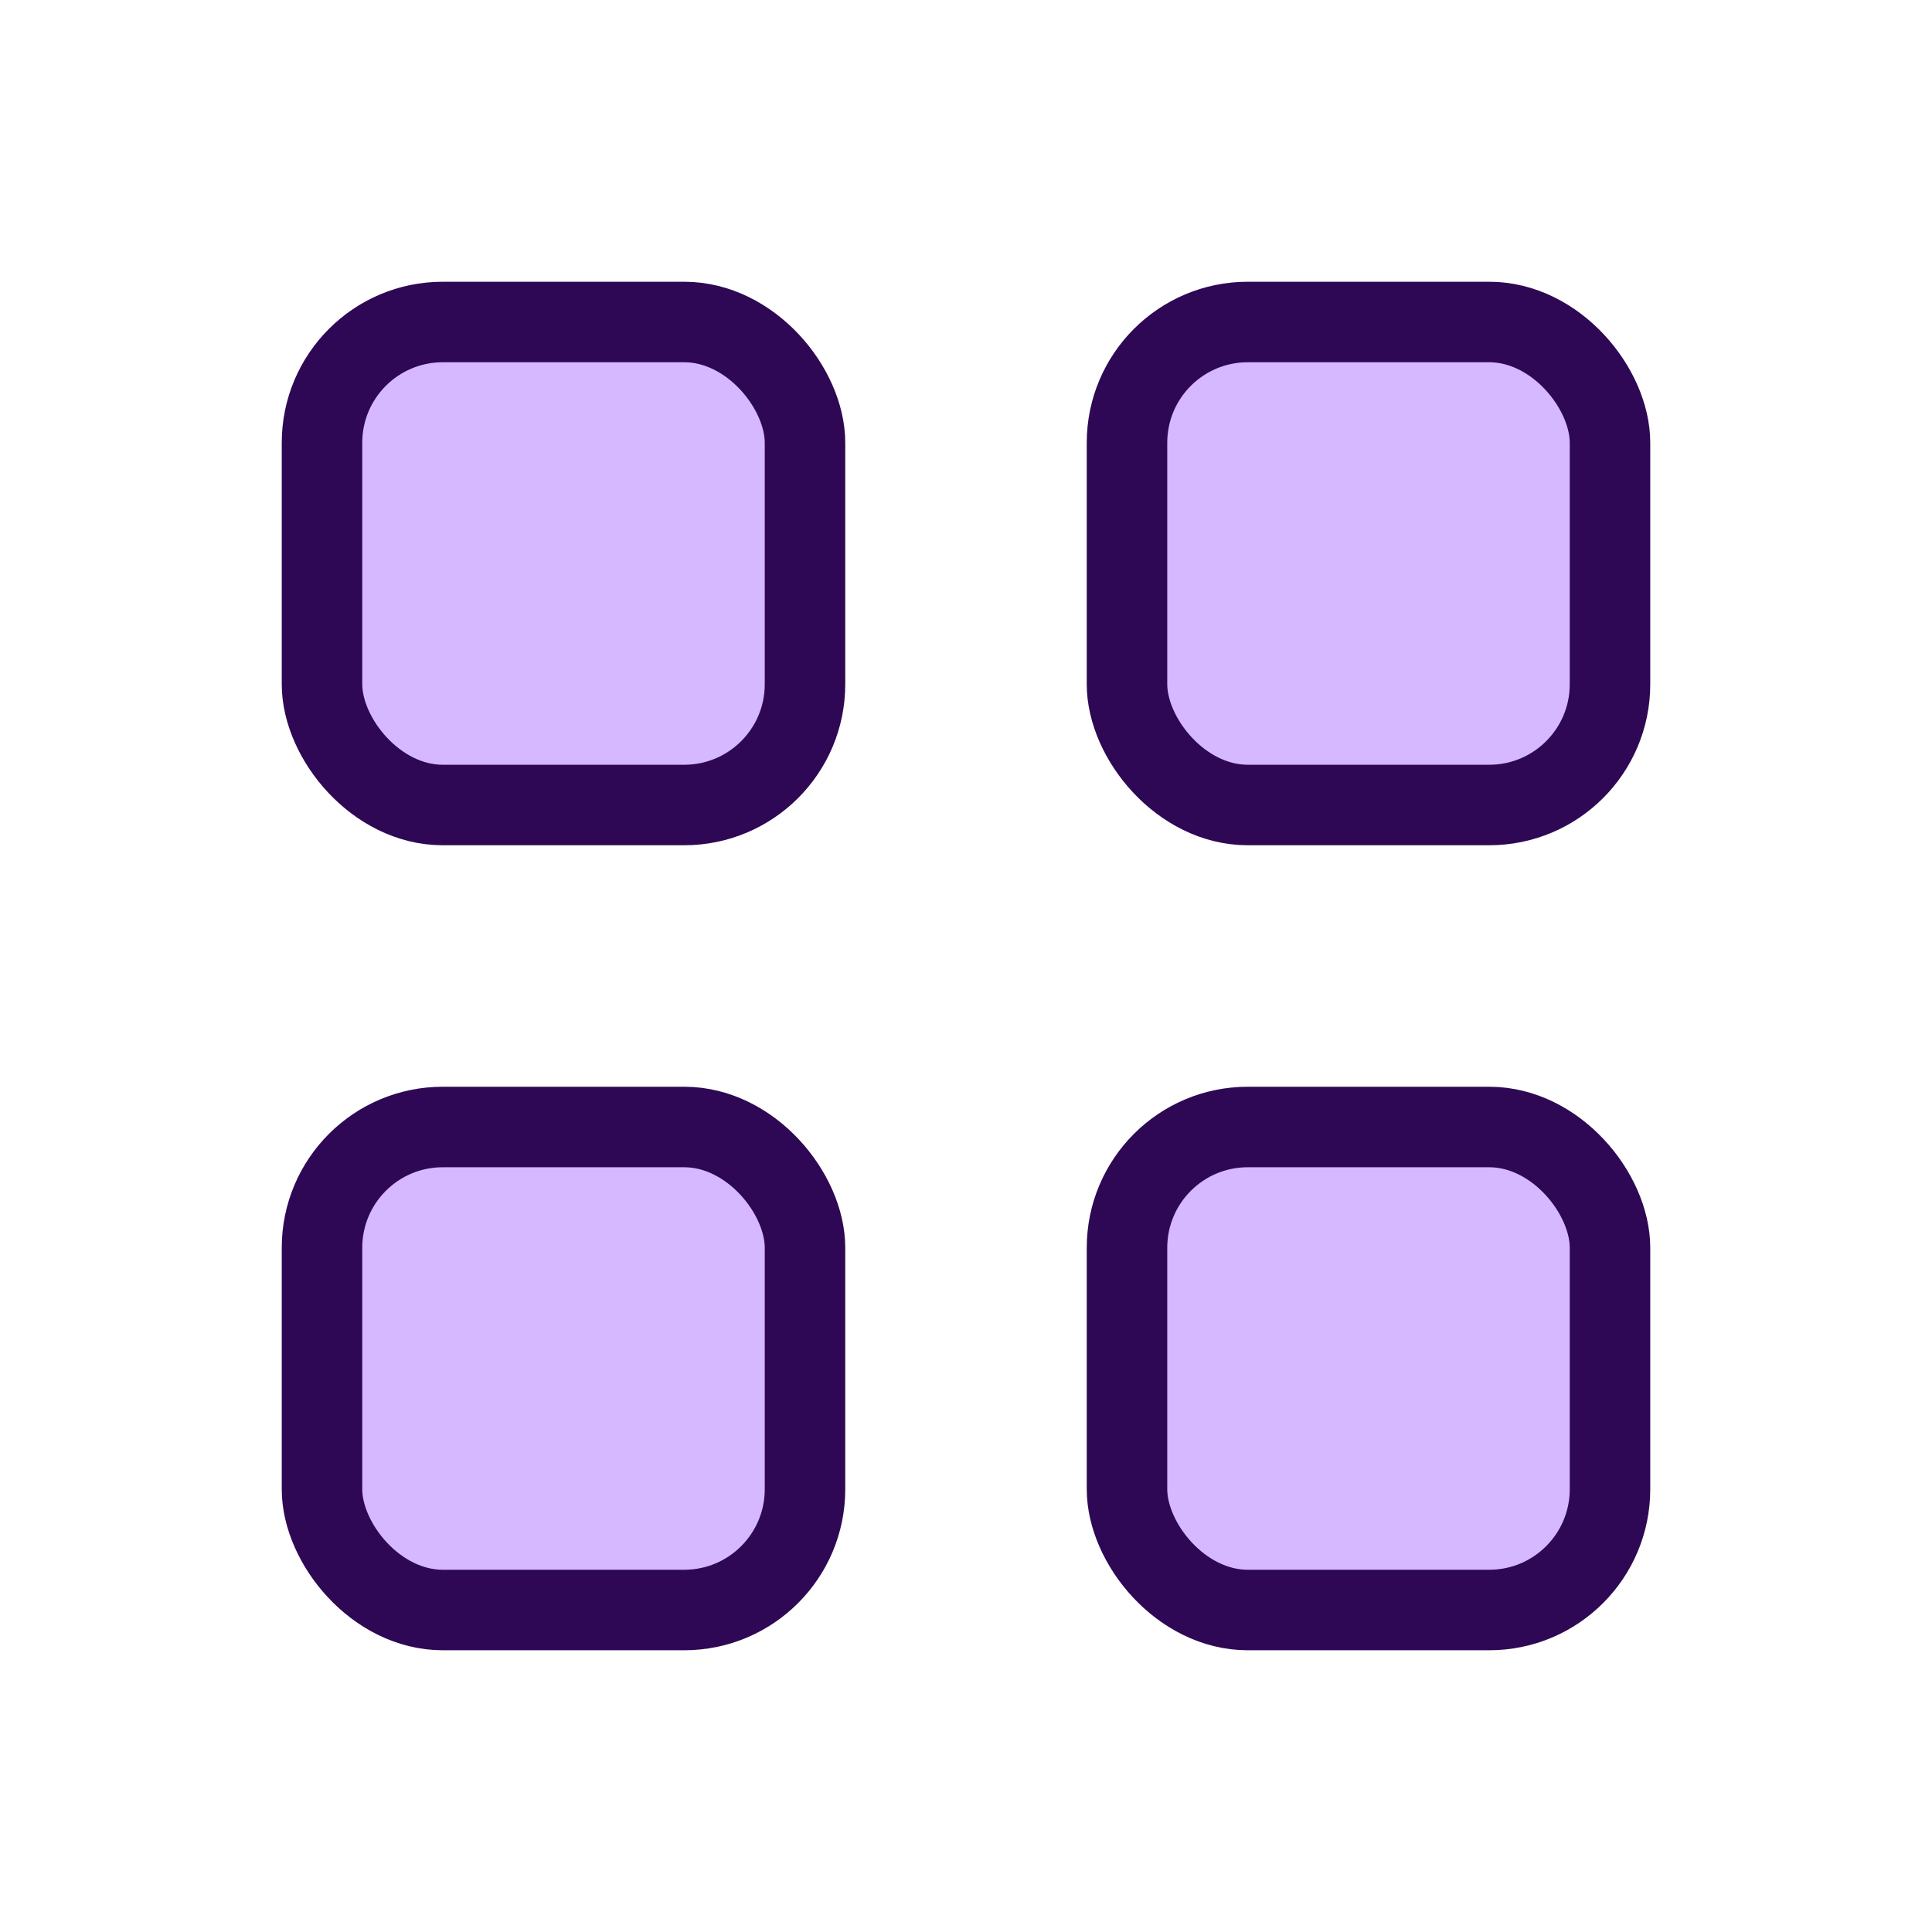 <!-- filepath: c:\Users\Kélven\oculos-inteligente\Formulário\images\icon-apps.svg -->
<svg width="48" height="48" viewBox="0 0 48 48" fill="none" xmlns="http://www.w3.org/2000/svg">
  <rect x="8" y="8" width="12" height="12" rx="3" fill="#D5B8FF" stroke="#2E0854" stroke-width="2"/>
  <rect x="28" y="8" width="12" height="12" rx="3" fill="#D5B8FF" stroke="#2E0854" stroke-width="2"/>
  <rect x="8" y="28" width="12" height="12" rx="3" fill="#D5B8FF" stroke="#2E0854" stroke-width="2"/>
  <rect x="28" y="28" width="12" height="12" rx="3" fill="#D5B8FF" stroke="#2E0854" stroke-width="2"/>
</svg>